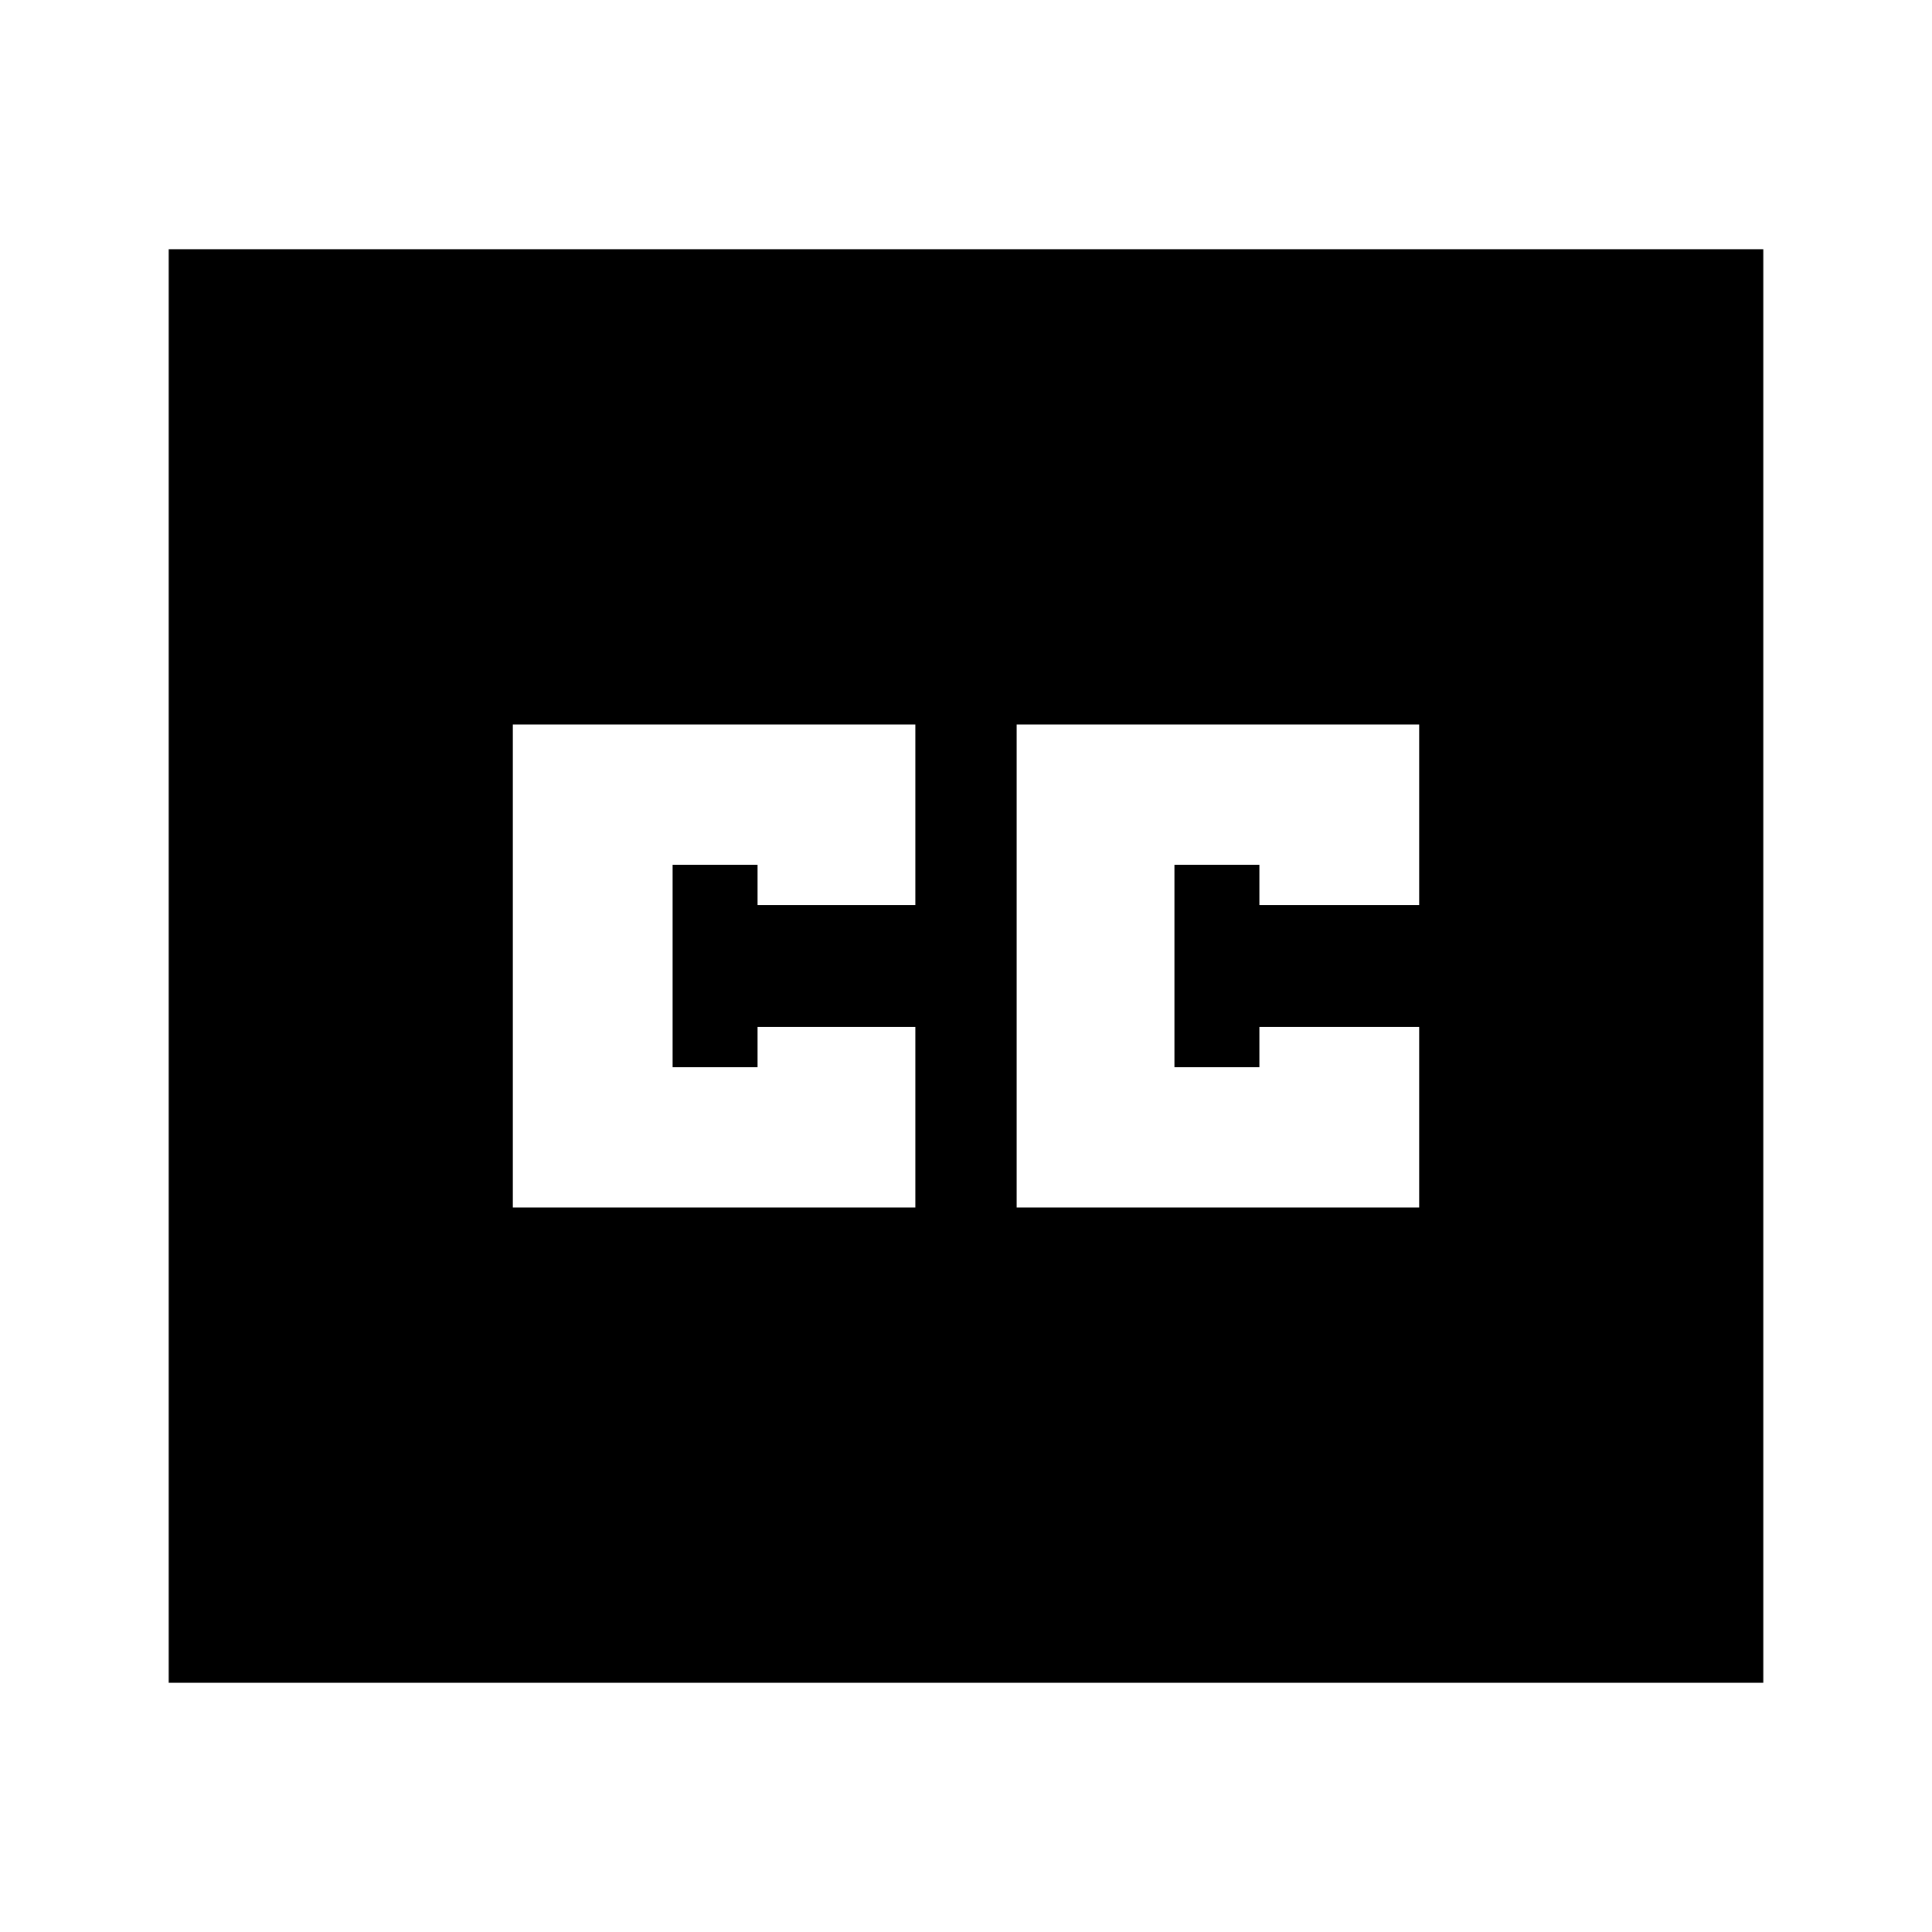 <svg xmlns="http://www.w3.org/2000/svg" height="24" viewBox="0 -960 960 960" width="24"><path d="M83.83-123.83v-712.34h792.34v712.34H83.83Zm171-236.17h200v-89.7h-78.4v20h-42.21v-100.6h42.21v20h78.4V-600h-200v240Zm250.34 0h200v-89.7h-79.39v20h-42.21v-100.6h42.21v20h79.39V-600h-200v240Z"/></svg>